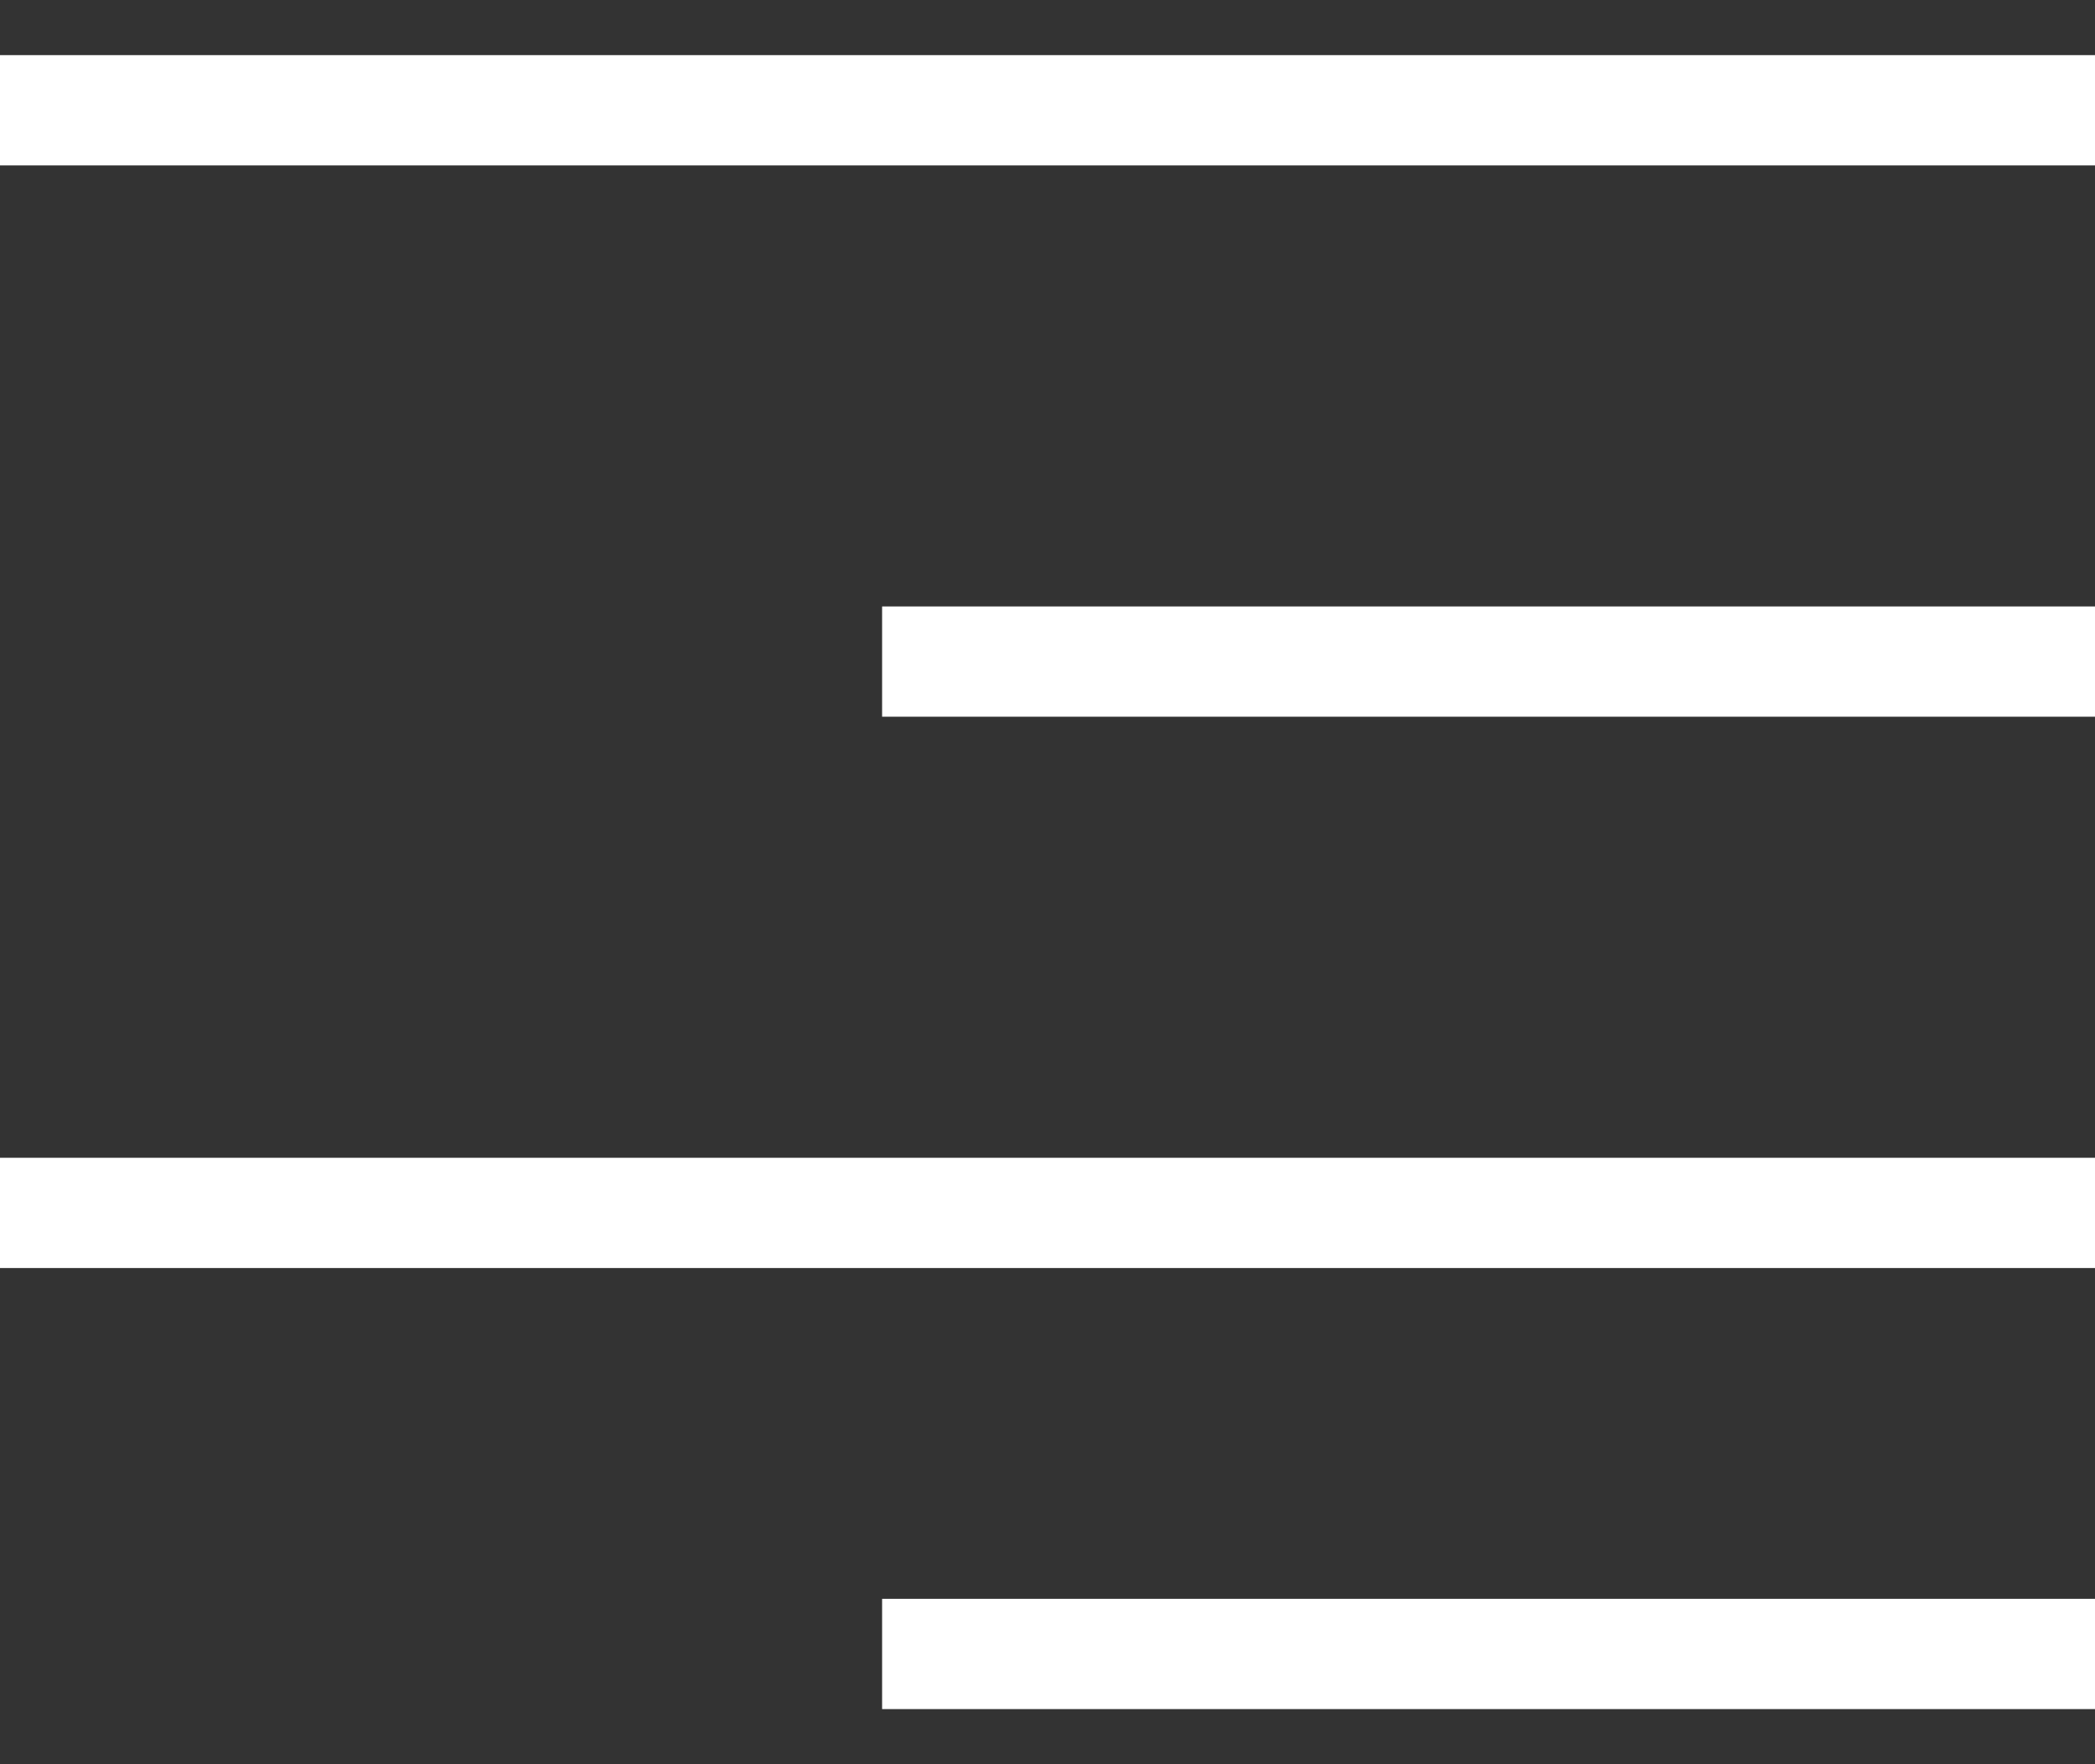 <svg width="19" height="16" viewBox="0 0 19 16" fill="none" xmlns="http://www.w3.org/2000/svg">
<rect x="0" y="0" width="19" height="16" fill="#333333" stroke="none"/>
<line x1="8" y1="15" x2="19" y2="15" stroke="white"/>
<line x1="8" y1="6" x2="19" y2="6" stroke="white"/>
<path d="M0 11H19" stroke="white"/>
<path d="M0 1H19" stroke="white"/>
</svg>
